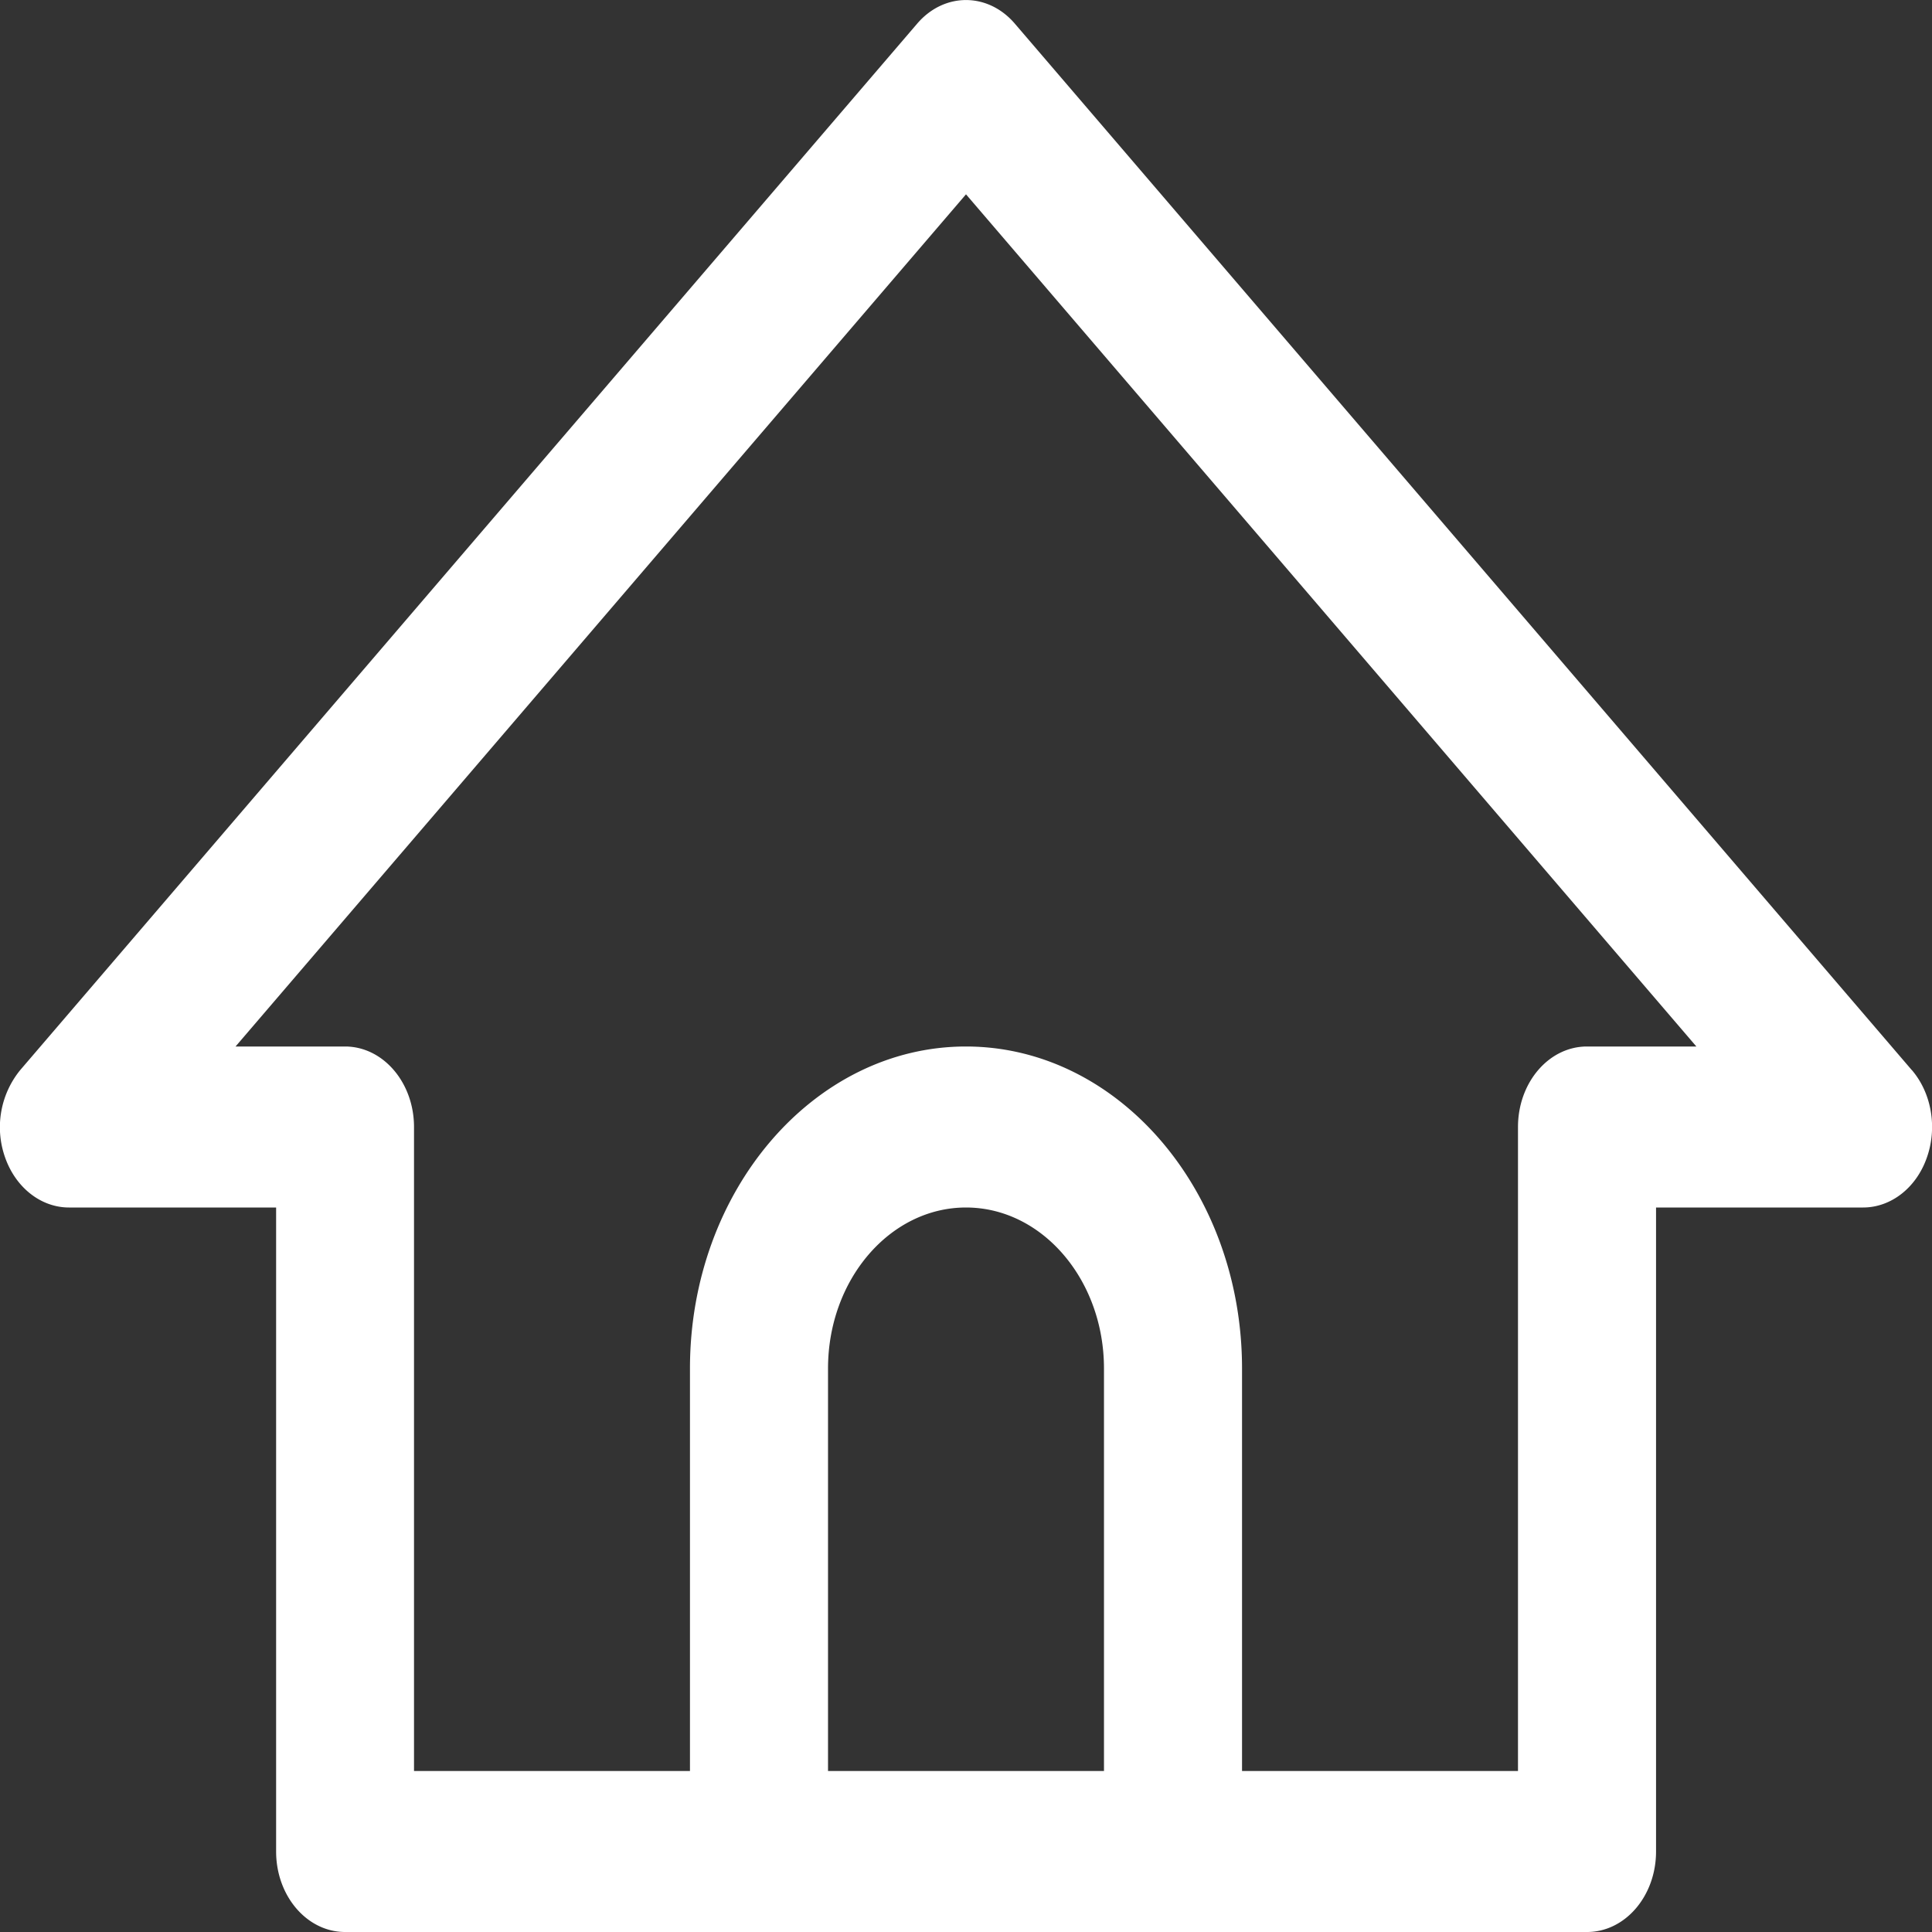 <svg width="24" height="24" fill="none" xmlns="http://www.w3.org/2000/svg"><rect width="100%" height="100%" fill="#333333" stroke="none"/><path d="m23.749 13.293-11.143-13c-.335-.39-.877-.39-1.212 0l-11.143 13a1.124 1.124 0 0 0-.186 1.09c.133.373.446.617.792.617H3.43v8c0 .552.383 1 .857 1h15.428c.474 0 .857-.448.857-1v-8h2.572c.346 0 .66-.244.791-.617.134-.374.06-.804-.185-1.09zM10.286 22v-5c0-1.103.769-2 1.714-2s1.714.897 1.714 2v5h-3.428zm9.428-9c-.474 0-.857.448-.857 1v8h-3.428v-5c0-2.206-1.538-4-3.43-4-1.89 0-3.428 1.794-3.428 4v5H5.143v-8c0-.552-.384-1-.857-1h-1.36L12 2.414 21.073 13h-1.359z" fill="#fff"/></svg>